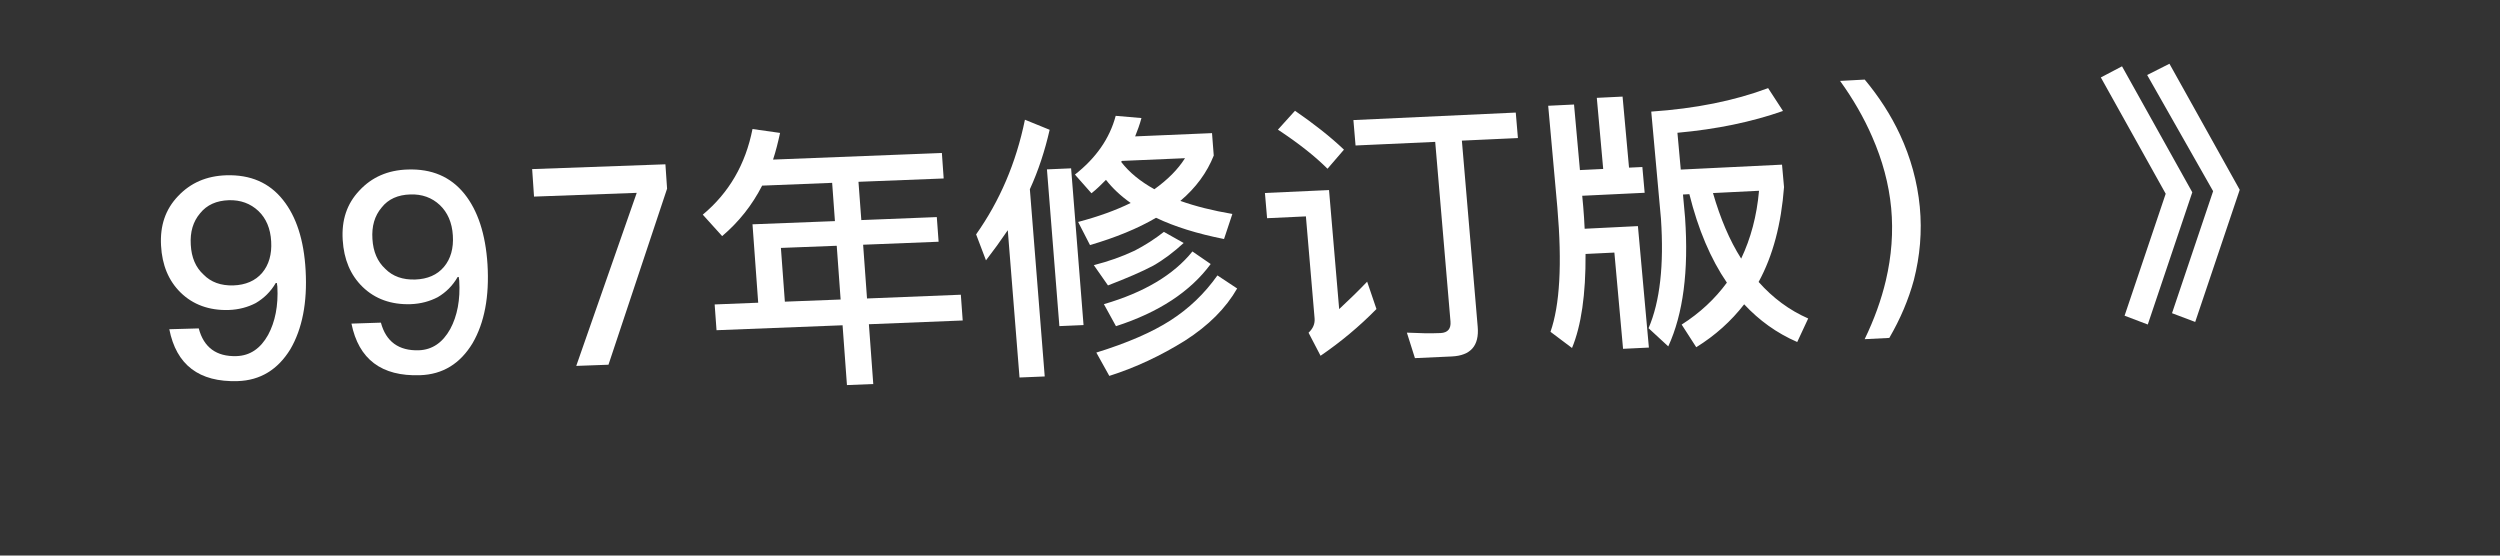 <svg width="36" height="8" viewBox="0 0 36 8" fill="none" xmlns="http://www.w3.org/2000/svg">
<rect x="0" y="0" width="36" height="8" fill="#333333" stroke="none"/>
<path d="M3.259 2.524C3.607 2.514 3.878 2.63 4.076 2.88C4.266 3.118 4.377 3.455 4.401 3.894C4.427 4.357 4.352 4.736 4.181 5.029C4.001 5.322 3.749 5.478 3.422 5.488C2.866 5.505 2.539 5.254 2.438 4.741L2.862 4.729C2.934 5.003 3.117 5.137 3.405 5.128C3.601 5.122 3.752 5.018 3.861 4.822C3.962 4.635 4.009 4.402 3.994 4.126C3.993 4.11 3.988 4.095 3.987 4.075L3.971 4.075C3.898 4.201 3.799 4.296 3.683 4.364C3.57 4.423 3.44 4.459 3.292 4.464C3.012 4.472 2.779 4.387 2.601 4.213C2.427 4.042 2.334 3.817 2.319 3.537C2.303 3.249 2.382 3.015 2.563 2.825C2.745 2.632 2.975 2.533 3.259 2.524ZM3.295 2.883C3.119 2.889 2.979 2.949 2.881 3.072C2.78 3.191 2.736 3.34 2.747 3.524C2.757 3.708 2.817 3.85 2.931 3.954C3.037 4.063 3.18 4.115 3.36 4.11C3.536 4.104 3.677 4.044 3.775 3.929C3.872 3.814 3.916 3.661 3.905 3.477C3.895 3.289 3.831 3.143 3.721 3.038C3.606 2.93 3.463 2.878 3.295 2.883Z" fill="white"/>
<path d="M5.869 2.441C6.217 2.429 6.489 2.544 6.689 2.793C6.879 3.031 6.992 3.367 7.02 3.807C7.048 4.27 6.976 4.648 6.805 4.942C6.627 5.236 6.377 5.392 6.049 5.403C5.493 5.422 5.165 5.173 5.061 4.66L5.485 4.646C5.558 4.92 5.743 5.053 6.031 5.044C6.226 5.037 6.376 4.932 6.484 4.737C6.585 4.549 6.63 4.316 6.613 4.04C6.612 4.024 6.607 4.008 6.606 3.988L6.59 3.989C6.518 4.115 6.42 4.211 6.304 4.279C6.191 4.338 6.061 4.375 5.913 4.38C5.633 4.389 5.4 4.305 5.221 4.131C5.046 3.96 4.952 3.736 4.935 3.456C4.917 3.169 4.995 2.934 5.175 2.744C5.355 2.55 5.586 2.45 5.869 2.441ZM5.908 2.8C5.732 2.805 5.591 2.866 5.495 2.989C5.394 3.109 5.351 3.258 5.363 3.442C5.374 3.625 5.435 3.767 5.549 3.872C5.656 3.98 5.8 4.031 5.98 4.025C6.155 4.019 6.296 3.959 6.393 3.843C6.49 3.728 6.533 3.575 6.521 3.391C6.51 3.204 6.444 3.058 6.334 2.953C6.219 2.845 6.076 2.794 5.908 2.8Z" fill="white"/>
<path d="M7.663 2.435L9.582 2.366L9.606 2.717L8.762 5.252L8.298 5.269L9.169 2.777L7.69 2.831L7.663 2.435Z" fill="white"/>
<path d="M10.975 2.673C10.828 2.959 10.637 3.198 10.399 3.4L10.12 3.091C10.498 2.776 10.736 2.366 10.836 1.858L11.233 1.914C11.203 2.052 11.172 2.177 11.132 2.298L13.563 2.203L13.589 2.57L12.362 2.618L12.403 3.169L13.49 3.126L13.516 3.481L12.429 3.524L12.485 4.298L13.836 4.244L13.863 4.615L12.512 4.669L12.575 5.53L12.196 5.545L12.133 4.684L10.318 4.755L10.291 4.384L10.918 4.359L10.836 3.23L12.023 3.184L11.983 2.633L10.975 2.673ZM11.302 4.344L12.105 4.313L12.049 3.539L11.245 3.57L11.302 4.344Z" fill="white"/>
<path d="M16.066 1.668L16.437 1.7C16.412 1.793 16.379 1.883 16.346 1.964L17.453 1.917L17.478 2.24C17.381 2.484 17.222 2.703 16.997 2.893C17.216 2.971 17.465 3.033 17.746 3.081L17.626 3.442C17.243 3.366 16.914 3.264 16.647 3.136C16.383 3.291 16.064 3.421 15.696 3.529L15.525 3.196C15.816 3.119 16.065 3.029 16.282 2.923C16.137 2.821 16.02 2.71 15.926 2.59C15.859 2.657 15.793 2.724 15.717 2.783L15.479 2.514C15.781 2.277 15.979 1.996 16.066 1.668ZM16.146 2.333C16.263 2.484 16.421 2.613 16.623 2.725C16.812 2.589 16.961 2.442 17.064 2.278L16.157 2.317C16.149 2.321 16.146 2.325 16.146 2.333ZM14.759 1.724L15.115 1.869C15.047 2.168 14.953 2.456 14.83 2.725L15.044 5.421L14.681 5.436L14.512 3.315C14.412 3.463 14.307 3.608 14.198 3.749L14.056 3.375C14.395 2.896 14.632 2.346 14.759 1.724ZM15.076 2.439L15.424 2.424L15.603 4.681L15.255 4.696L15.076 2.439ZM16.76 3.339L17.045 3.499C16.903 3.629 16.759 3.739 16.606 3.826C16.452 3.908 16.235 4.002 15.955 4.11L15.751 3.818C15.959 3.765 16.154 3.697 16.34 3.609C16.49 3.531 16.631 3.441 16.76 3.339ZM17.171 3.621L17.434 3.802C17.141 4.199 16.687 4.498 16.07 4.697L15.896 4.38C16.476 4.211 16.901 3.957 17.171 3.621ZM15.974 5.413L15.787 5.077C16.237 4.938 16.593 4.782 16.853 4.615C17.12 4.444 17.344 4.23 17.531 3.966L17.815 4.154C17.653 4.437 17.404 4.688 17.061 4.907C16.717 5.121 16.353 5.293 15.974 5.413Z" fill="white"/>
<path d="M19.489 1.729L21.827 1.621L21.858 1.988L21.051 2.025L21.279 4.707C21.302 4.978 21.178 5.12 20.906 5.133L20.375 5.157L20.259 4.79C20.429 4.798 20.593 4.803 20.745 4.796C20.849 4.791 20.896 4.733 20.887 4.629L20.667 2.043L19.52 2.095L19.489 1.729ZM18.648 1.595C18.92 1.783 19.157 1.968 19.353 2.155L19.116 2.43C18.94 2.254 18.703 2.065 18.402 1.867L18.648 1.595ZM18.215 2.779L19.138 2.737L19.284 4.451C19.41 4.333 19.547 4.203 19.687 4.056L19.821 4.45C19.574 4.702 19.304 4.926 19.016 5.123L18.843 4.791C18.907 4.732 18.937 4.663 18.93 4.583L18.805 3.116L18.246 3.142L18.215 2.779Z" fill="white"/>
<path d="M22.994 1.409L23.365 1.391L23.458 2.414L23.65 2.405L23.683 2.776L22.784 2.819L22.798 2.971C22.808 3.082 22.814 3.19 22.819 3.294L23.586 3.256L23.744 5.005L23.372 5.023L23.247 3.637L22.832 3.657C22.836 4.241 22.769 4.693 22.637 5.011L22.327 4.778C22.461 4.396 22.496 3.802 22.426 2.989L22.294 1.523L22.666 1.505L22.751 2.449L23.086 2.433L22.994 1.409ZM24.235 2.801L24.265 3.135C24.318 3.901 24.238 4.521 24.023 4.988L23.739 4.726C23.905 4.341 23.962 3.814 23.918 3.152L23.778 1.607C24.412 1.564 24.972 1.452 25.461 1.269L25.675 1.598C25.224 1.756 24.72 1.861 24.155 1.912L24.203 2.442L25.661 2.371L25.69 2.694C25.65 3.224 25.531 3.682 25.324 4.06C25.529 4.29 25.766 4.467 26.038 4.586L25.88 4.925C25.583 4.796 25.33 4.612 25.116 4.382C24.929 4.624 24.699 4.831 24.426 5L24.216 4.674C24.481 4.505 24.696 4.303 24.867 4.07C24.632 3.726 24.453 3.302 24.327 2.796L24.235 2.801ZM24.667 2.78C24.772 3.143 24.905 3.46 25.073 3.724C25.211 3.433 25.298 3.109 25.33 2.747L24.667 2.78Z" fill="white"/>
<path d="M26.497 1.165L26.852 1.146C27.06 1.396 27.23 1.659 27.361 1.941C27.513 2.269 27.61 2.616 27.645 2.978C27.679 3.337 27.648 3.686 27.56 4.031C27.483 4.315 27.365 4.593 27.206 4.866L26.851 4.884C26.988 4.601 27.09 4.319 27.156 4.04C27.239 3.688 27.265 3.338 27.233 2.996C27.2 2.649 27.107 2.306 26.959 1.969C26.84 1.695 26.686 1.427 26.497 1.165Z" fill="white"/>
<path d="M30.557 0.955L31.569 2.769L30.928 4.673L30.594 4.546L31.186 2.79L30.252 1.115L30.557 0.955ZM31.24 0.918L32.252 2.733L31.611 4.636L31.277 4.51L31.869 2.753L30.919 1.08L31.24 0.918Z" fill="white"/>
</svg>
